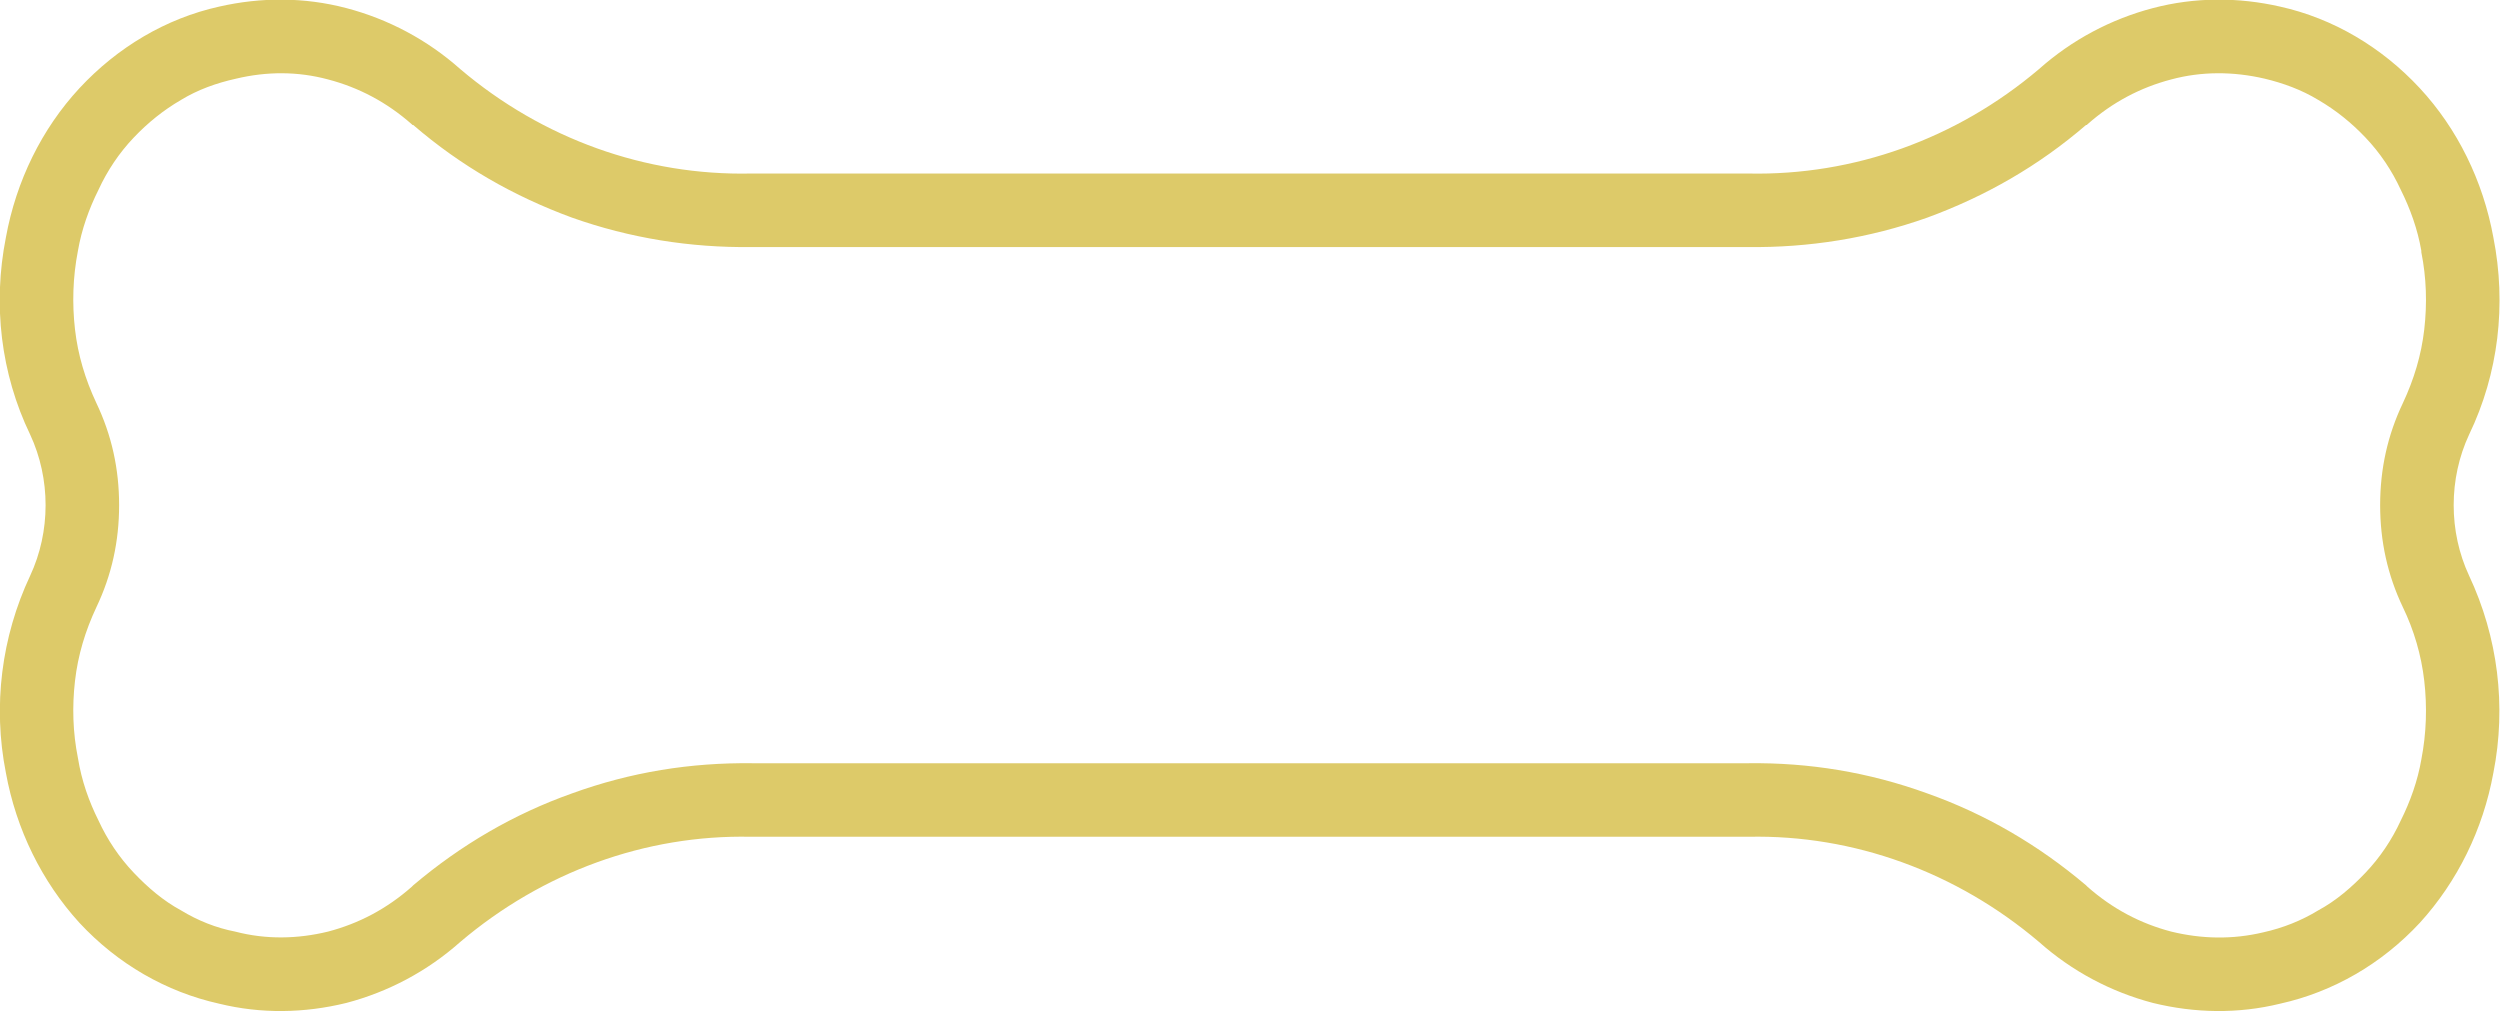 <svg width="34" height="13.755" viewBox="0 0 34 13.755" fill="none" xmlns="http://www.w3.org/2000/svg" xmlns:xlink="http://www.w3.org/1999/xlink">
	<desc>
			Created with Pixso.
	</desc>
	<defs/>
	<path id="Vector" d="M33.58 5.91C33.98 5.08 34.09 4.14 33.91 3.23C33.77 2.46 33.42 1.75 32.91 1.2C32.39 0.64 31.73 0.25 31.01 0.09C30.44 -0.04 29.85 -0.04 29.28 0.11C28.71 0.26 28.18 0.54 27.73 0.94C26.61 1.89 25.21 2.39 23.78 2.36L10.21 2.36C8.78 2.39 7.38 1.89 6.26 0.94C5.81 0.54 5.28 0.26 4.71 0.11C4.14 -0.04 3.55 -0.04 2.98 0.09C2.26 0.25 1.6 0.64 1.08 1.2C0.57 1.75 0.22 2.46 0.08 3.23C-0.1 4.14 0.01 5.08 0.41 5.91C0.55 6.21 0.62 6.54 0.62 6.87C0.62 7.2 0.55 7.53 0.41 7.83C0.02 8.66 -0.1 9.6 0.08 10.51C0.22 11.28 0.57 11.99 1.08 12.55C1.6 13.11 2.26 13.49 2.98 13.65C3.55 13.79 4.14 13.78 4.71 13.64C5.28 13.49 5.81 13.21 6.26 12.81C7.38 11.86 8.78 11.35 10.21 11.38L23.78 11.38C25.21 11.35 26.61 11.86 27.73 12.81C28.18 13.21 28.71 13.49 29.28 13.64C29.85 13.78 30.44 13.79 31.01 13.65C31.73 13.49 32.39 13.11 32.91 12.55C33.42 11.99 33.77 11.28 33.91 10.51C34.09 9.6 33.97 8.66 33.58 7.83C33.44 7.53 33.37 7.2 33.37 6.87C33.37 6.54 33.44 6.21 33.58 5.91ZM32.65 2.58C32.78 2.84 32.88 3.12 32.93 3.41L32.93 3.43C33 3.78 33.01 4.13 32.97 4.48C32.93 4.83 32.83 5.16 32.68 5.48C32.47 5.92 32.37 6.38 32.37 6.87C32.37 7.36 32.47 7.82 32.68 8.26C32.83 8.57 32.93 8.91 32.97 9.26C33.01 9.61 33 9.97 32.93 10.33C32.88 10.62 32.78 10.9 32.65 11.16C32.53 11.42 32.37 11.66 32.17 11.87C31.98 12.07 31.77 12.25 31.53 12.38C31.3 12.52 31.05 12.62 30.78 12.68C30.36 12.78 29.94 12.77 29.53 12.67C29.11 12.56 28.73 12.36 28.39 12.06L28.38 12.05L28.37 12.04C27.72 11.49 27 11.07 26.21 10.79C25.41 10.5 24.6 10.37 23.78 10.38L10.23 10.38C9.39 10.37 8.58 10.5 7.78 10.79C6.99 11.07 6.27 11.49 5.62 12.04L5.61 12.05L5.6 12.06C5.26 12.36 4.88 12.56 4.46 12.67C4.05 12.77 3.62 12.78 3.2 12.67C2.94 12.62 2.69 12.52 2.46 12.38C2.22 12.25 2.01 12.07 1.82 11.87C1.62 11.66 1.46 11.42 1.34 11.16C1.21 10.9 1.11 10.62 1.06 10.31C0.99 9.96 0.98 9.61 1.02 9.26C1.06 8.91 1.16 8.58 1.31 8.26C1.52 7.82 1.62 7.36 1.62 6.87C1.62 6.38 1.52 5.92 1.31 5.48C1.16 5.16 1.06 4.83 1.02 4.48C0.98 4.13 0.99 3.77 1.06 3.41C1.11 3.12 1.21 2.84 1.34 2.58C1.46 2.32 1.62 2.08 1.82 1.87C2.01 1.67 2.22 1.5 2.46 1.36C2.69 1.22 2.94 1.13 3.21 1.07C3.63 0.97 4.05 0.97 4.46 1.08C4.88 1.19 5.26 1.39 5.6 1.69L5.61 1.7L5.62 1.7C6.27 2.26 6.99 2.67 7.78 2.96C8.57 3.24 9.39 3.37 10.22 3.36L23.77 3.36C24.6 3.37 25.42 3.24 26.21 2.96C27 2.67 27.72 2.26 28.37 1.7L28.38 1.7L28.39 1.69C28.73 1.39 29.11 1.19 29.53 1.08C29.94 0.97 30.37 0.97 30.8 1.07C31.05 1.13 31.3 1.22 31.53 1.36C31.77 1.5 31.98 1.67 32.17 1.87C32.37 2.08 32.53 2.32 32.65 2.58Z" fill="#DDCA69" fill-opacity="1" fill-rule="evenodd"/>
</svg>
